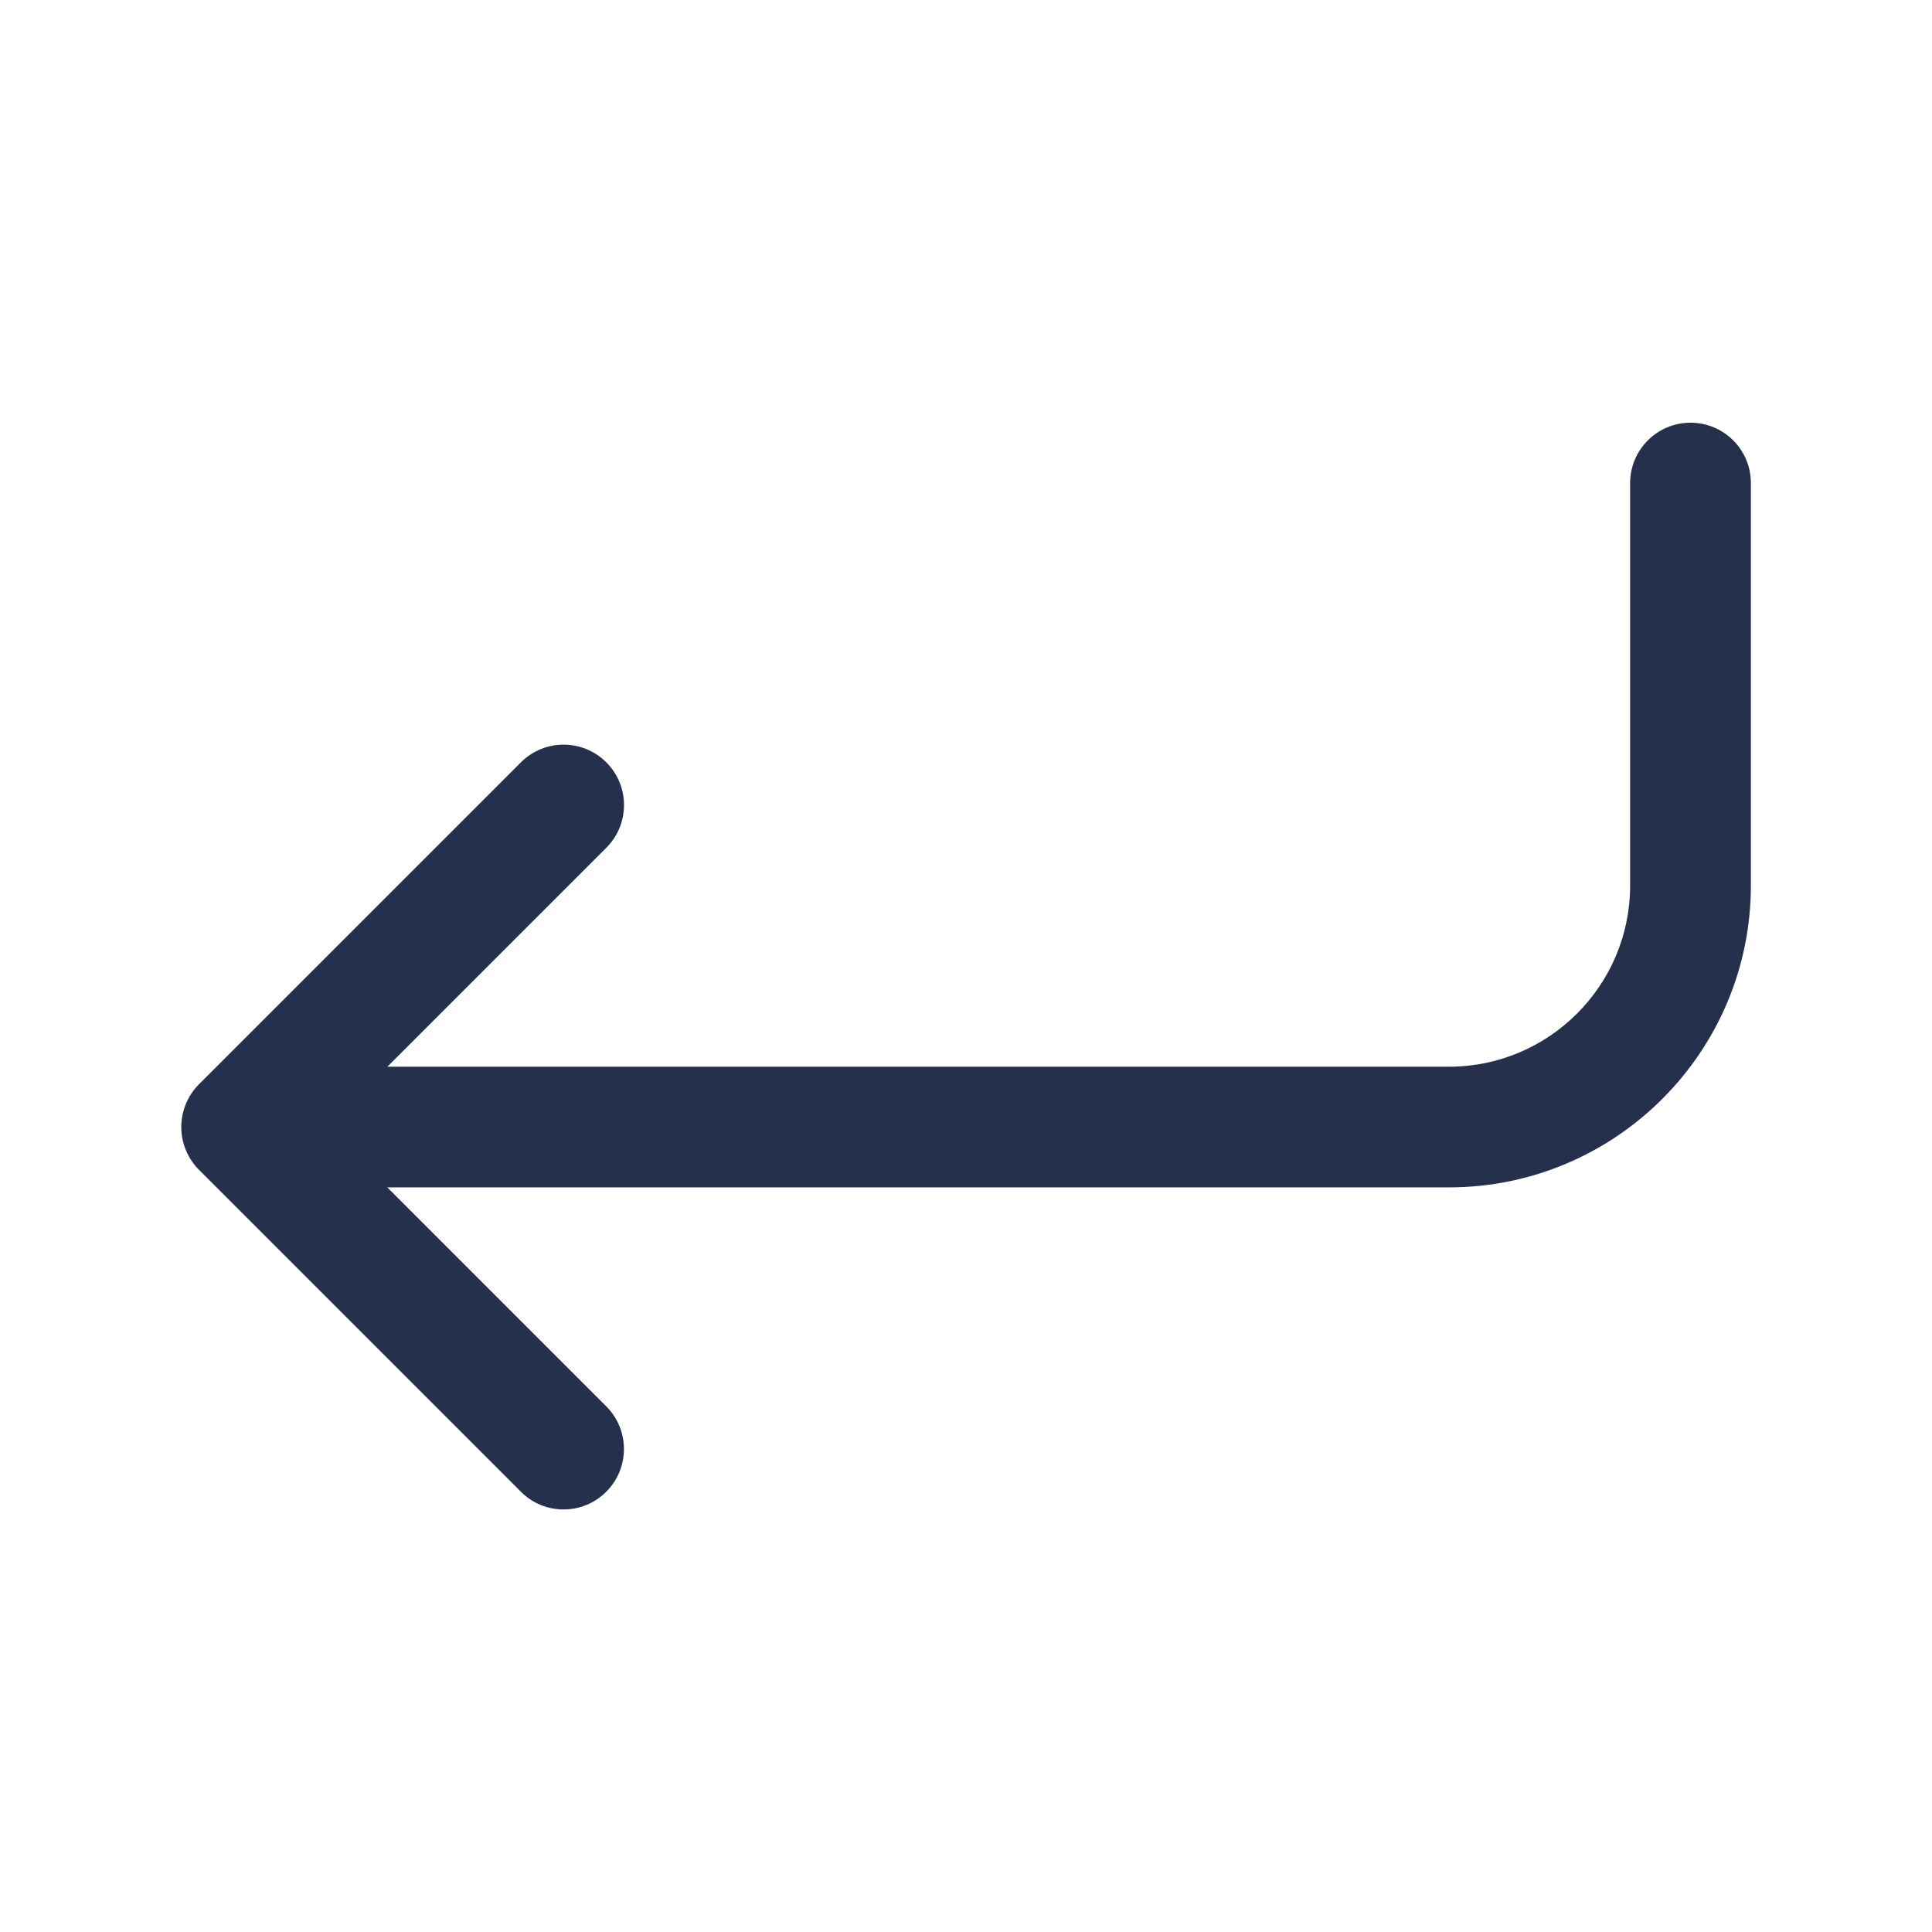 <svg width="24" height="24" viewBox="0 0 24 24" fill="none" xmlns="http://www.w3.org/2000/svg">
<path d="M21.75 6V11C21.75 13.068 20.067 14.75 18 14.75H4.811L7.531 17.47C7.824 17.763 7.824 18.238 7.531 18.531C7.385 18.677 7.193 18.751 7.001 18.751C6.809 18.751 6.617 18.678 6.471 18.531L2.471 14.531C2.402 14.462 2.347 14.379 2.309 14.287C2.233 14.104 2.233 13.897 2.309 13.714C2.347 13.622 2.402 13.539 2.471 13.47L6.471 9.47C6.764 9.177 7.239 9.177 7.532 9.47C7.825 9.763 7.825 10.238 7.532 10.531L4.812 13.251H18C19.24 13.251 20.25 12.242 20.25 11.001V6.001C20.25 5.587 20.586 5.251 21 5.251C21.414 5.251 21.75 5.586 21.75 6Z" fill="#25314C"/>
</svg>
